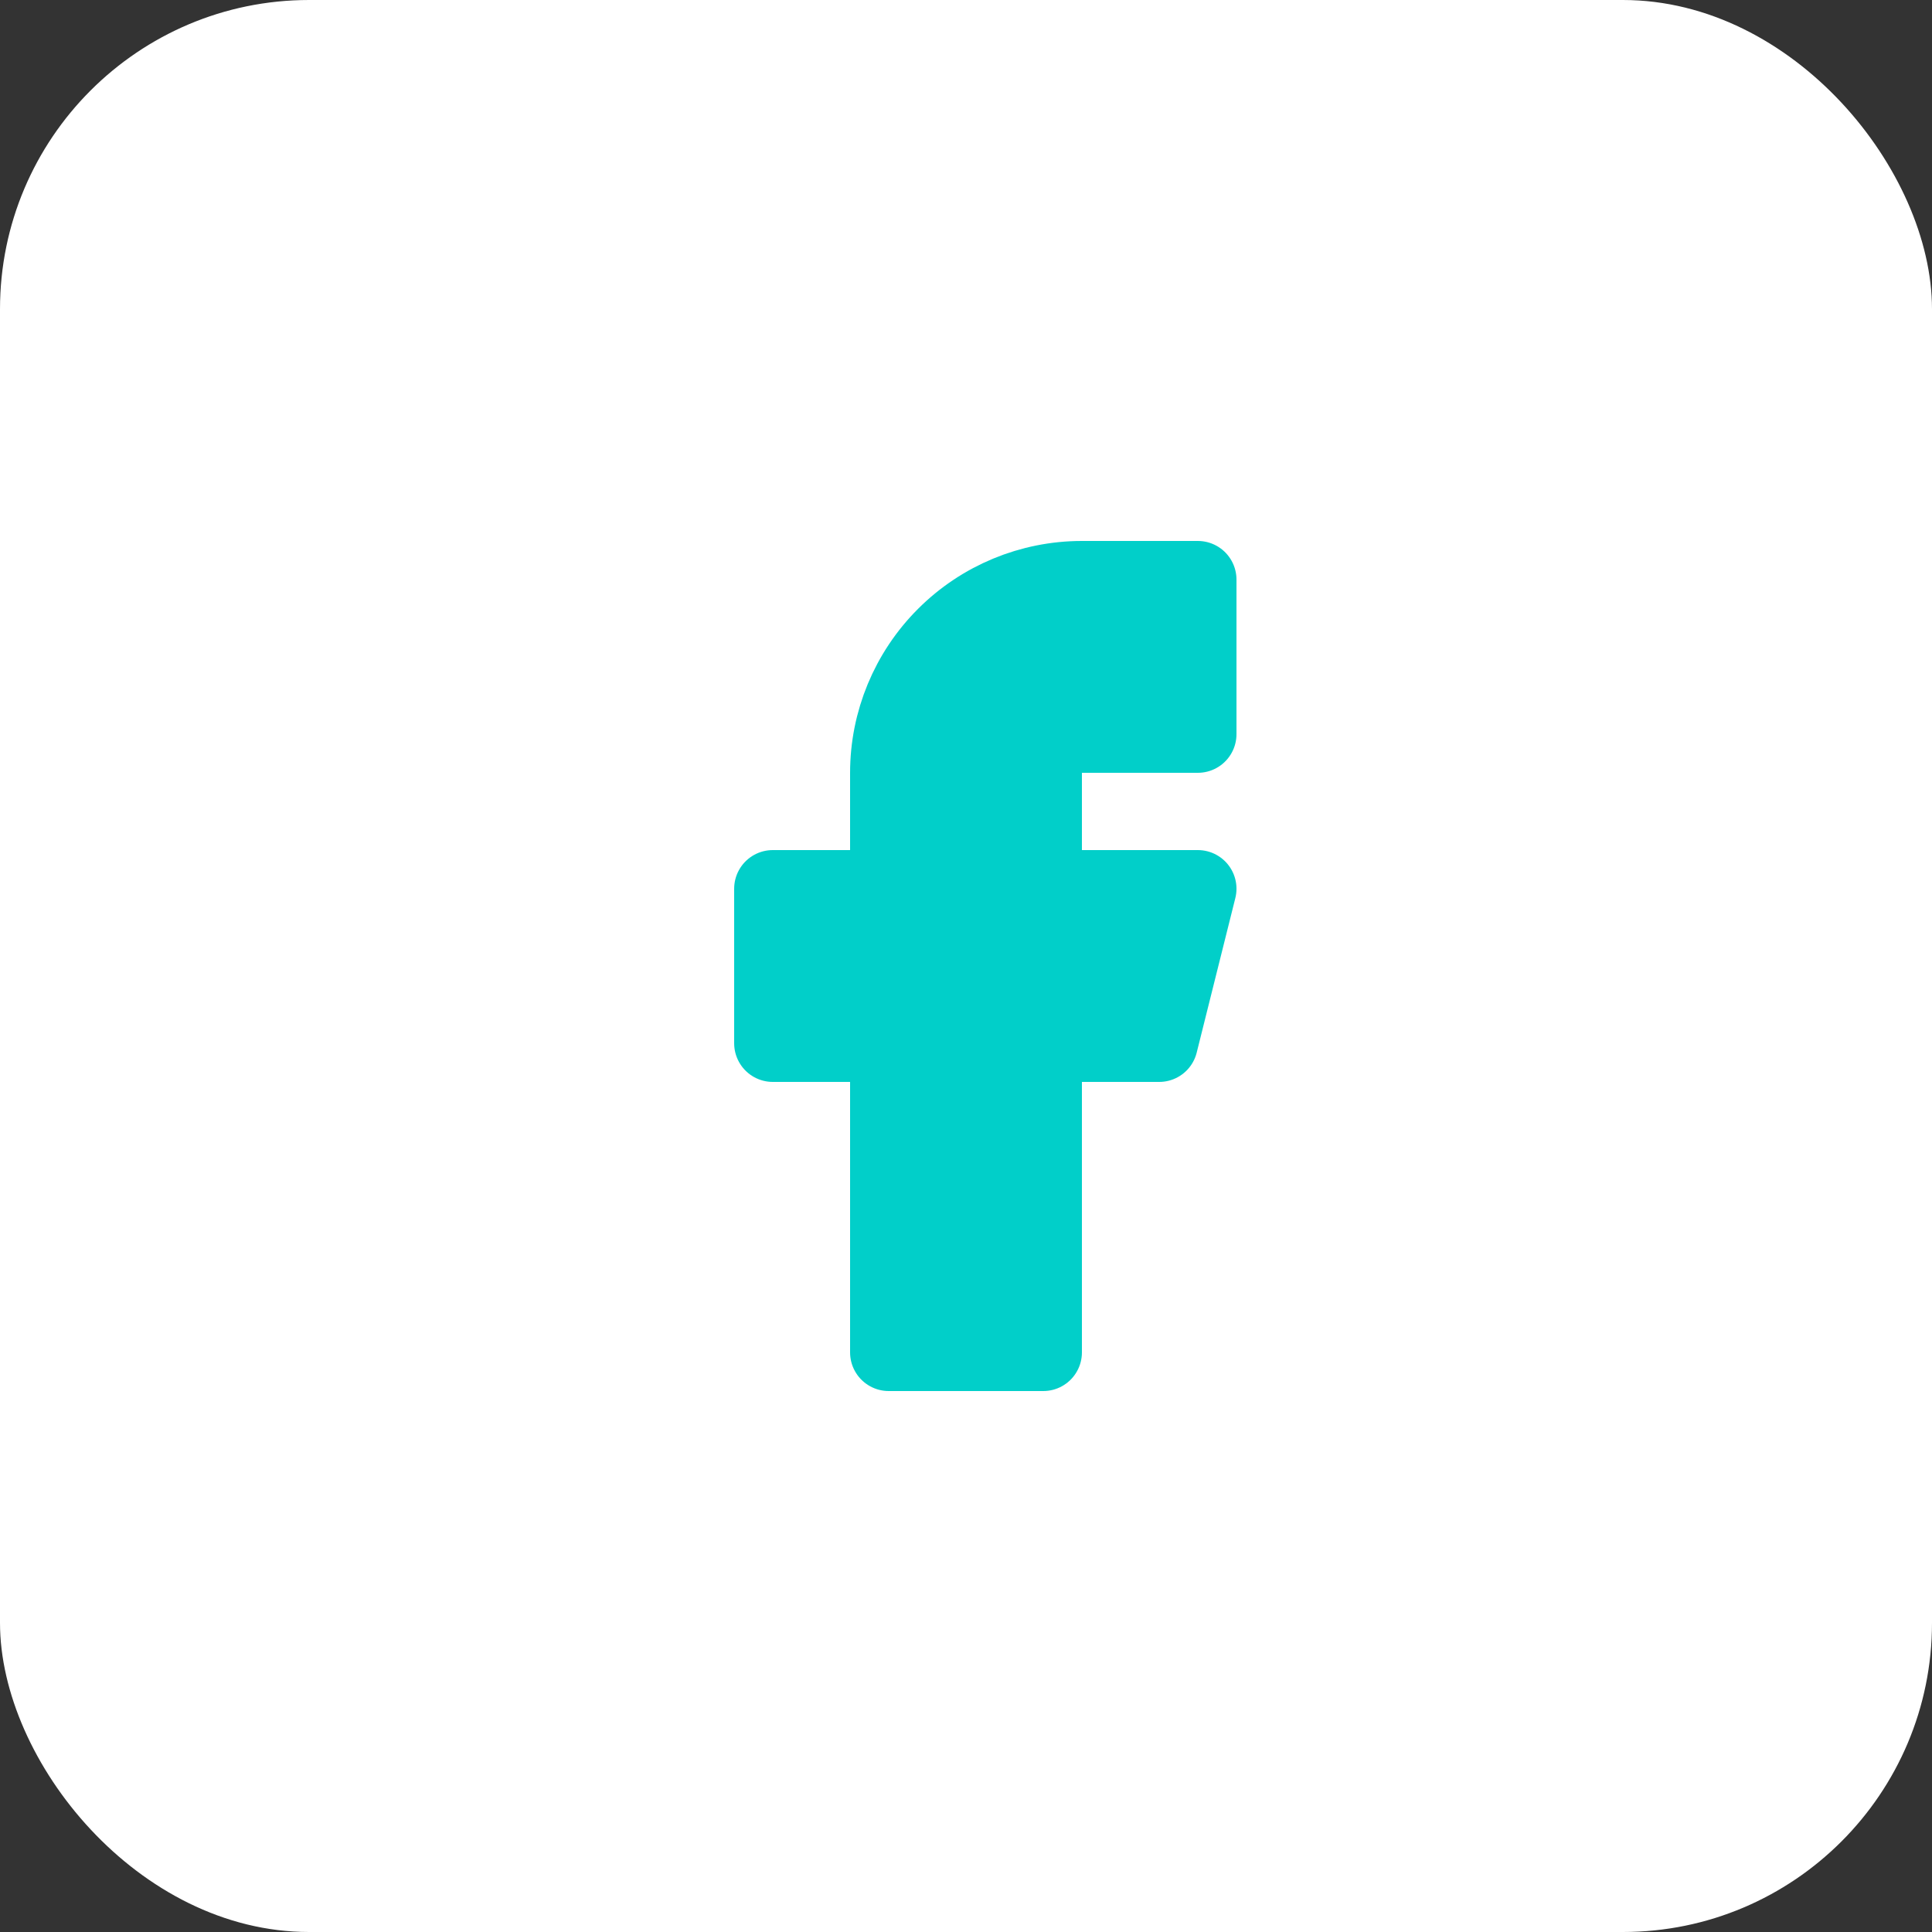 <svg width="50" height="50" viewBox="0 0 50 50" fill="none" xmlns="http://www.w3.org/2000/svg">
<rect x="0" y="0" width="50" height="50" fill="#333333" stroke="none"/>
<rect width="50" height="50" rx="8" fill="white"/>
<g clip-path="url(#clip0_365_4)">
<path d="M31 15H28C26.674 15 25.402 15.527 24.465 16.465C23.527 17.402 23 18.674 23 20V23H20V27H23V35H27V27H30L31 23H27V20C27 19.735 27.105 19.48 27.293 19.293C27.48 19.105 27.735 19 28 19H31V15Z" fill="#01CFC9" stroke="#01CFC9" stroke-width="2" stroke-linecap="round" stroke-linejoin="round"/>
</g>
<defs>
<clipPath id="clip0_365_4">
<rect width="24" height="24" fill="white" transform="translate(13 13)"/>
</clipPath>
</defs>
</svg>
